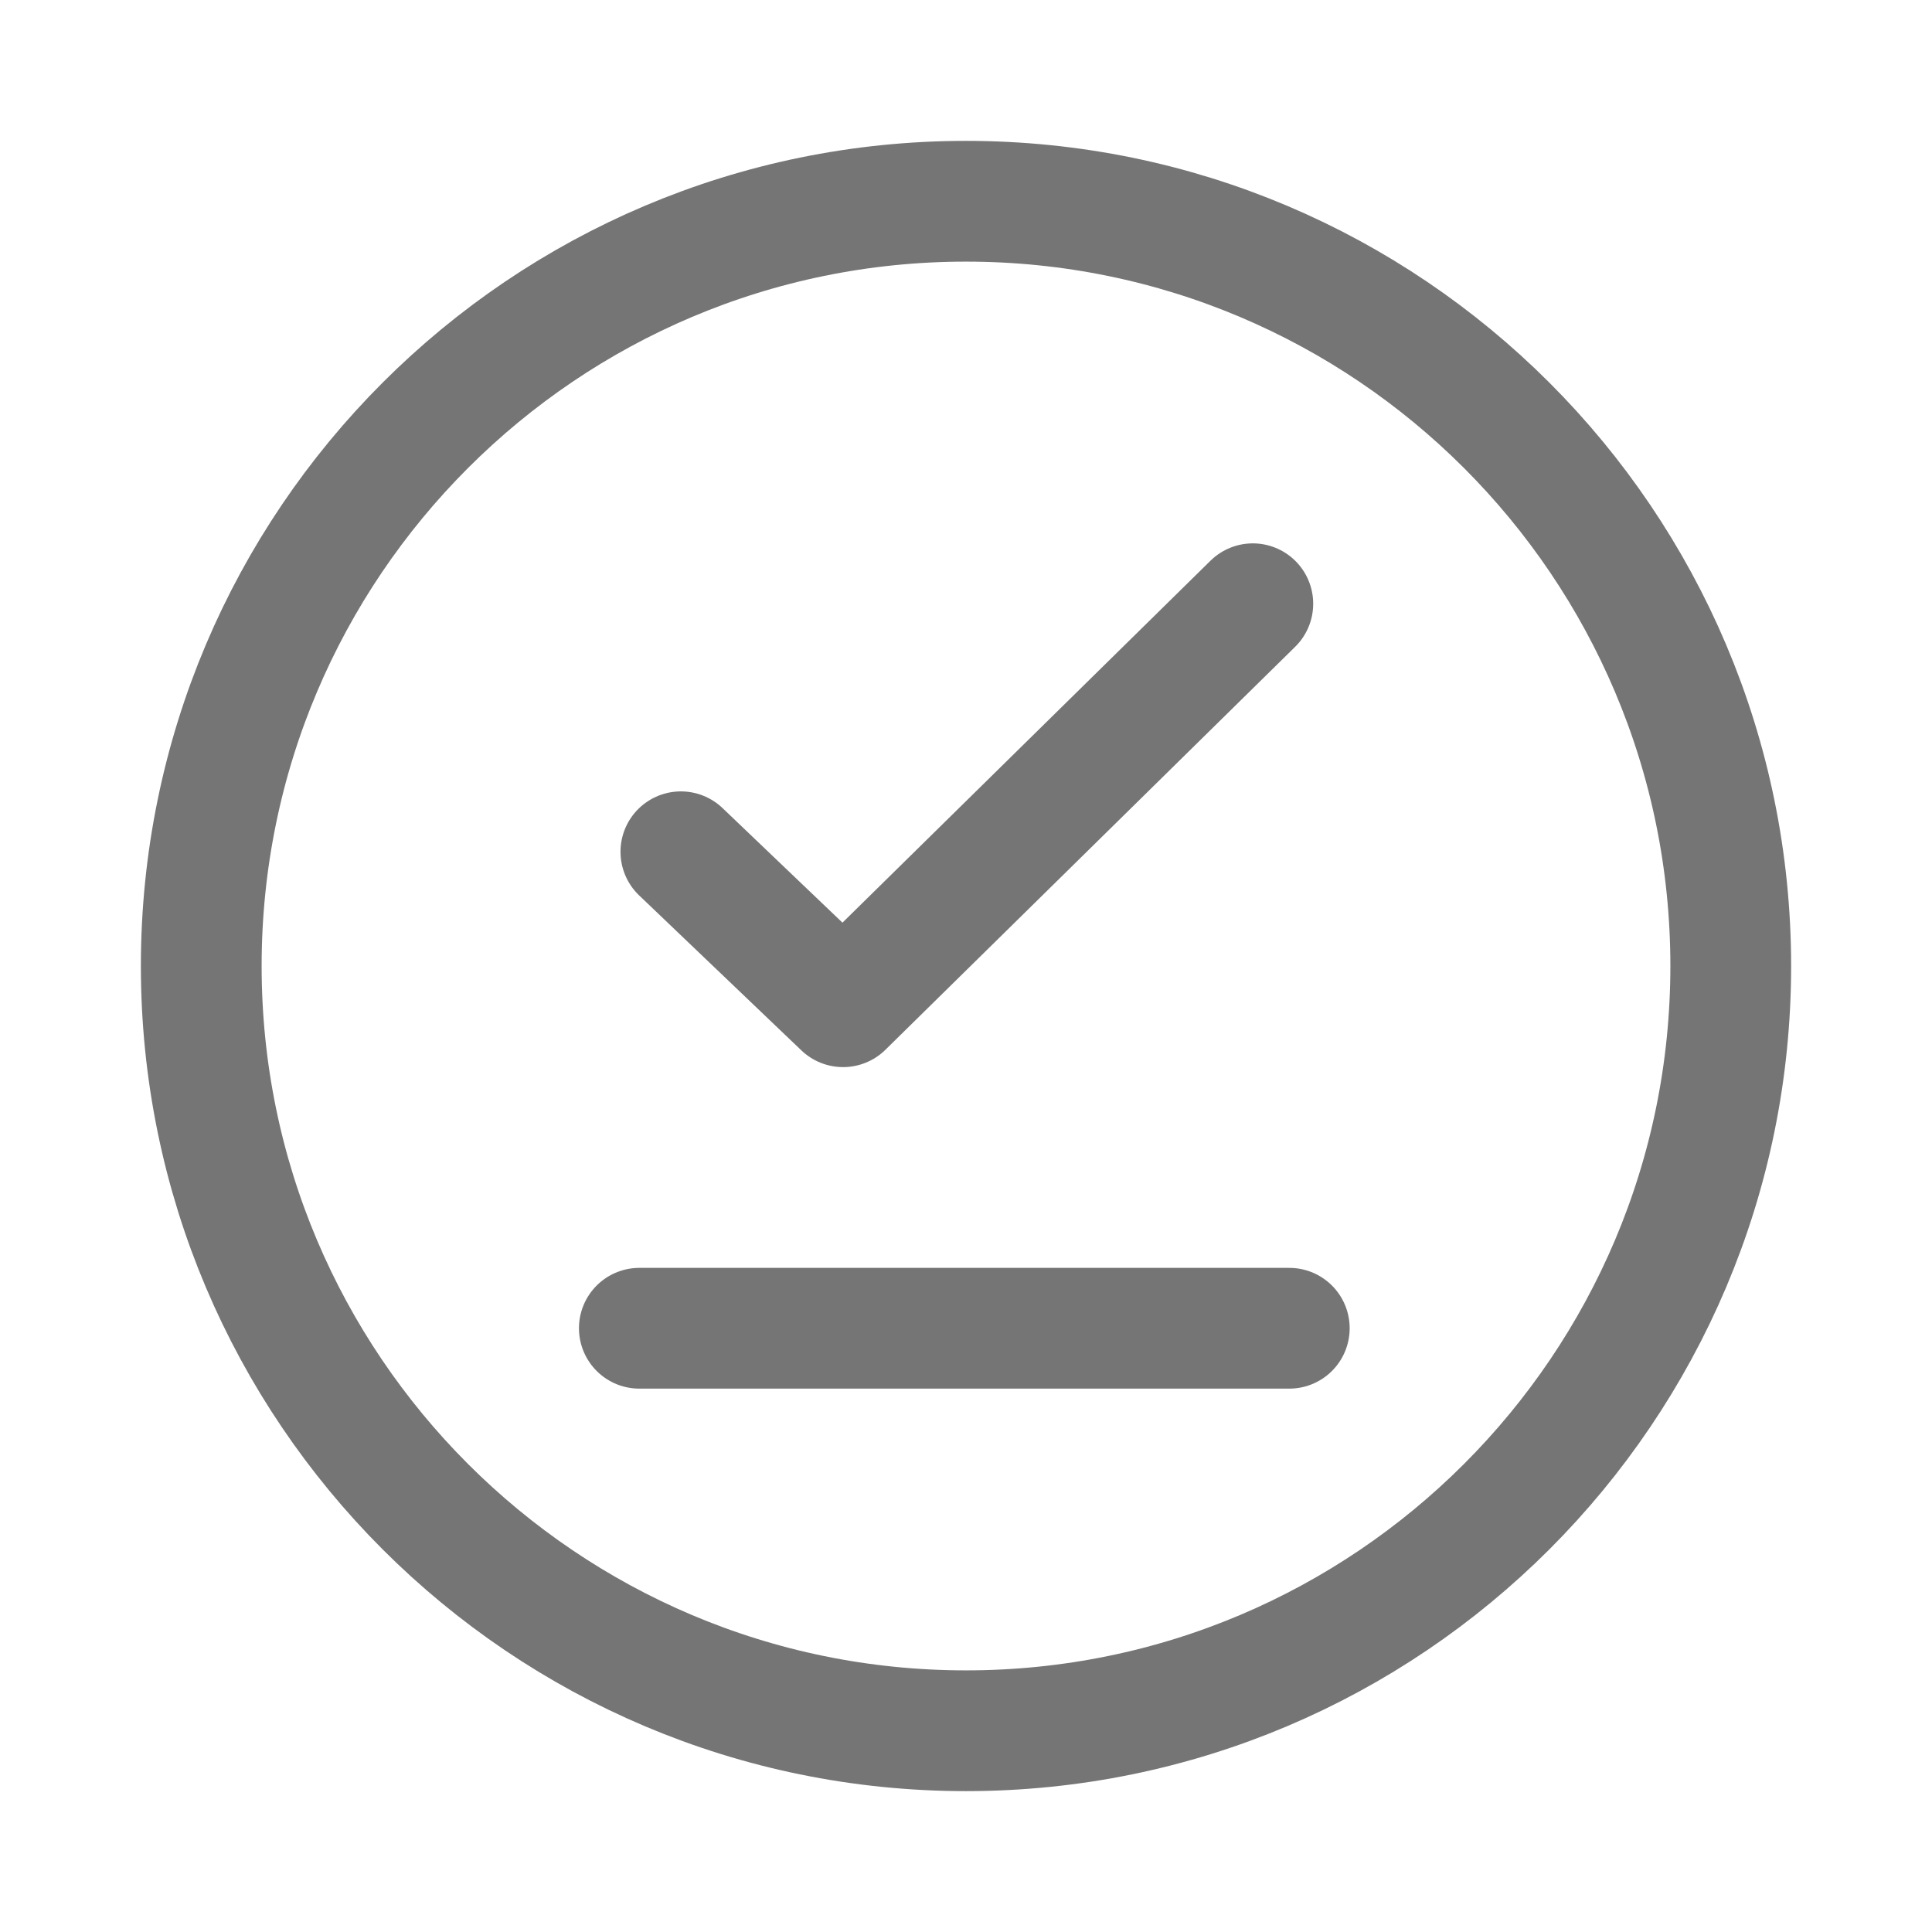 <svg xmlns="http://www.w3.org/2000/svg" fill-rule="evenodd" stroke-linecap="round" stroke-linejoin="round" stroke-miterlimit="1.414" clip-rule="evenodd" viewBox="0 0 24 24">
  <path 
  fill="none" 
  stroke="#757575" 
  stroke-width="1.5"
  d="M12 2.5c-5.244 0-9.5 4.256-9.5 9.5s4.256 9.5 9.5 9.5 9.5-4.256 9.5-9.5-4.256-9.5-9.5-9.5z
  M7.942 16.5h8.074M8.458 10.581l2.015 1.925 5.09-5.006"/>
</svg>